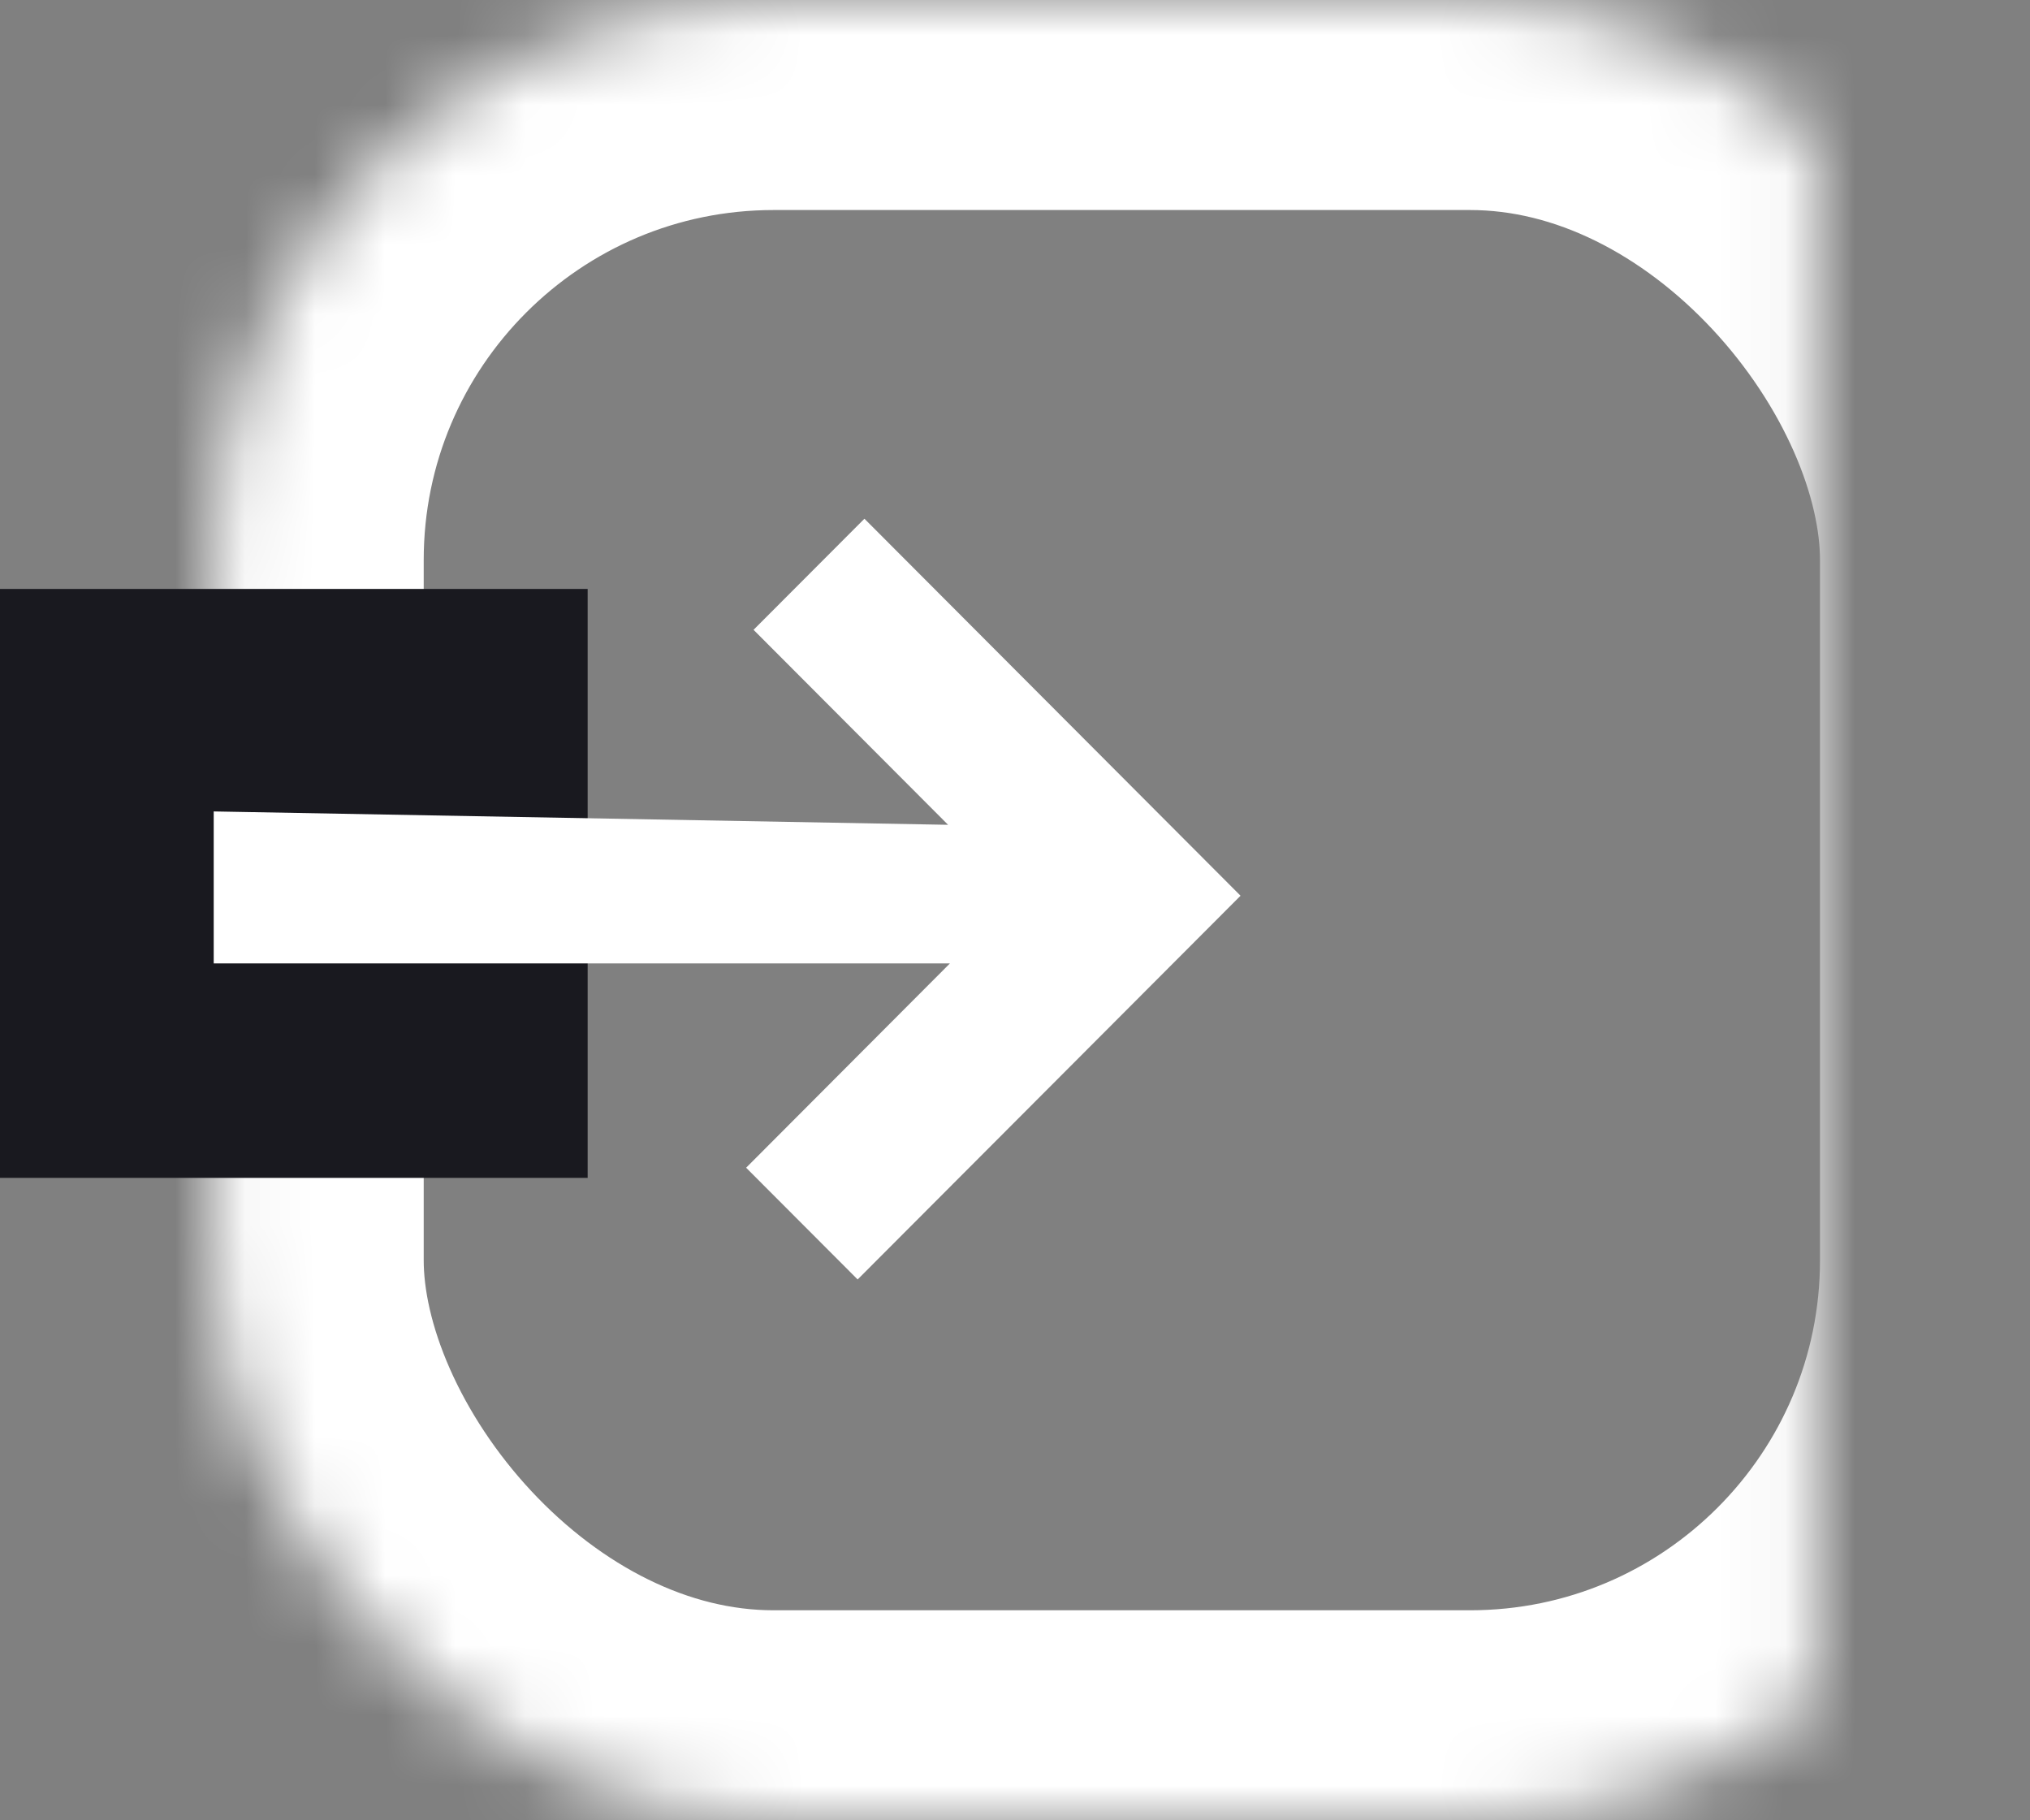 <?xml version="1.0" encoding="UTF-8" standalone="no"?>
<svg width="29px" height="26px" viewBox="0 0 29 26" version="1.1" xmlns="http://www.w3.org/2000/svg" xmlns:xlink="http://www.w3.org/1999/xlink">
    <rect x="0" y="0" width="29" height="26" fill="#808080" stroke="none"/>
    <!-- Generator: Sketch 3.7.1 (28215) - http://www.bohemiancoding.com/sketch -->
    <title>Group 4</title>
    <desc>Created with Sketch.</desc>
    <defs>
        <rect id="path-1" x="3.053" y="0" width="25.947" height="26" rx="8"></rect>
        <mask id="mask-2" maskContentUnits="userSpaceOnUse" maskUnits="objectBoundingBox" x="0" y="0" width="25.947" height="26" fill="white">
            <use xlink:href="#path-1"></use>
        </mask>
    </defs>
    <g id="Page-1" stroke="none" stroke-width="1" fill="none" fill-rule="evenodd">
        <g id="Group-4">
            <use id="Rectangle-16" stroke="#FFFFFF" mask="url(#mask-2)" stroke-width="6" xlink:href="#path-1"></use>
            <rect id="Rectangle-17" fill="#19191F" x="0" y="8.412" width="8.395" height="8.412"></rect>
            <polyline id="Path-2" fill="#FFFFFF" points="3.053 11.59 3.053 13.761 13.57 13.761 10.659 16.679 12.252 18.275 17.722 12.794 12.349 7.409 10.765 8.996 13.544 11.781"></polyline>
        </g>
    </g>
</svg>